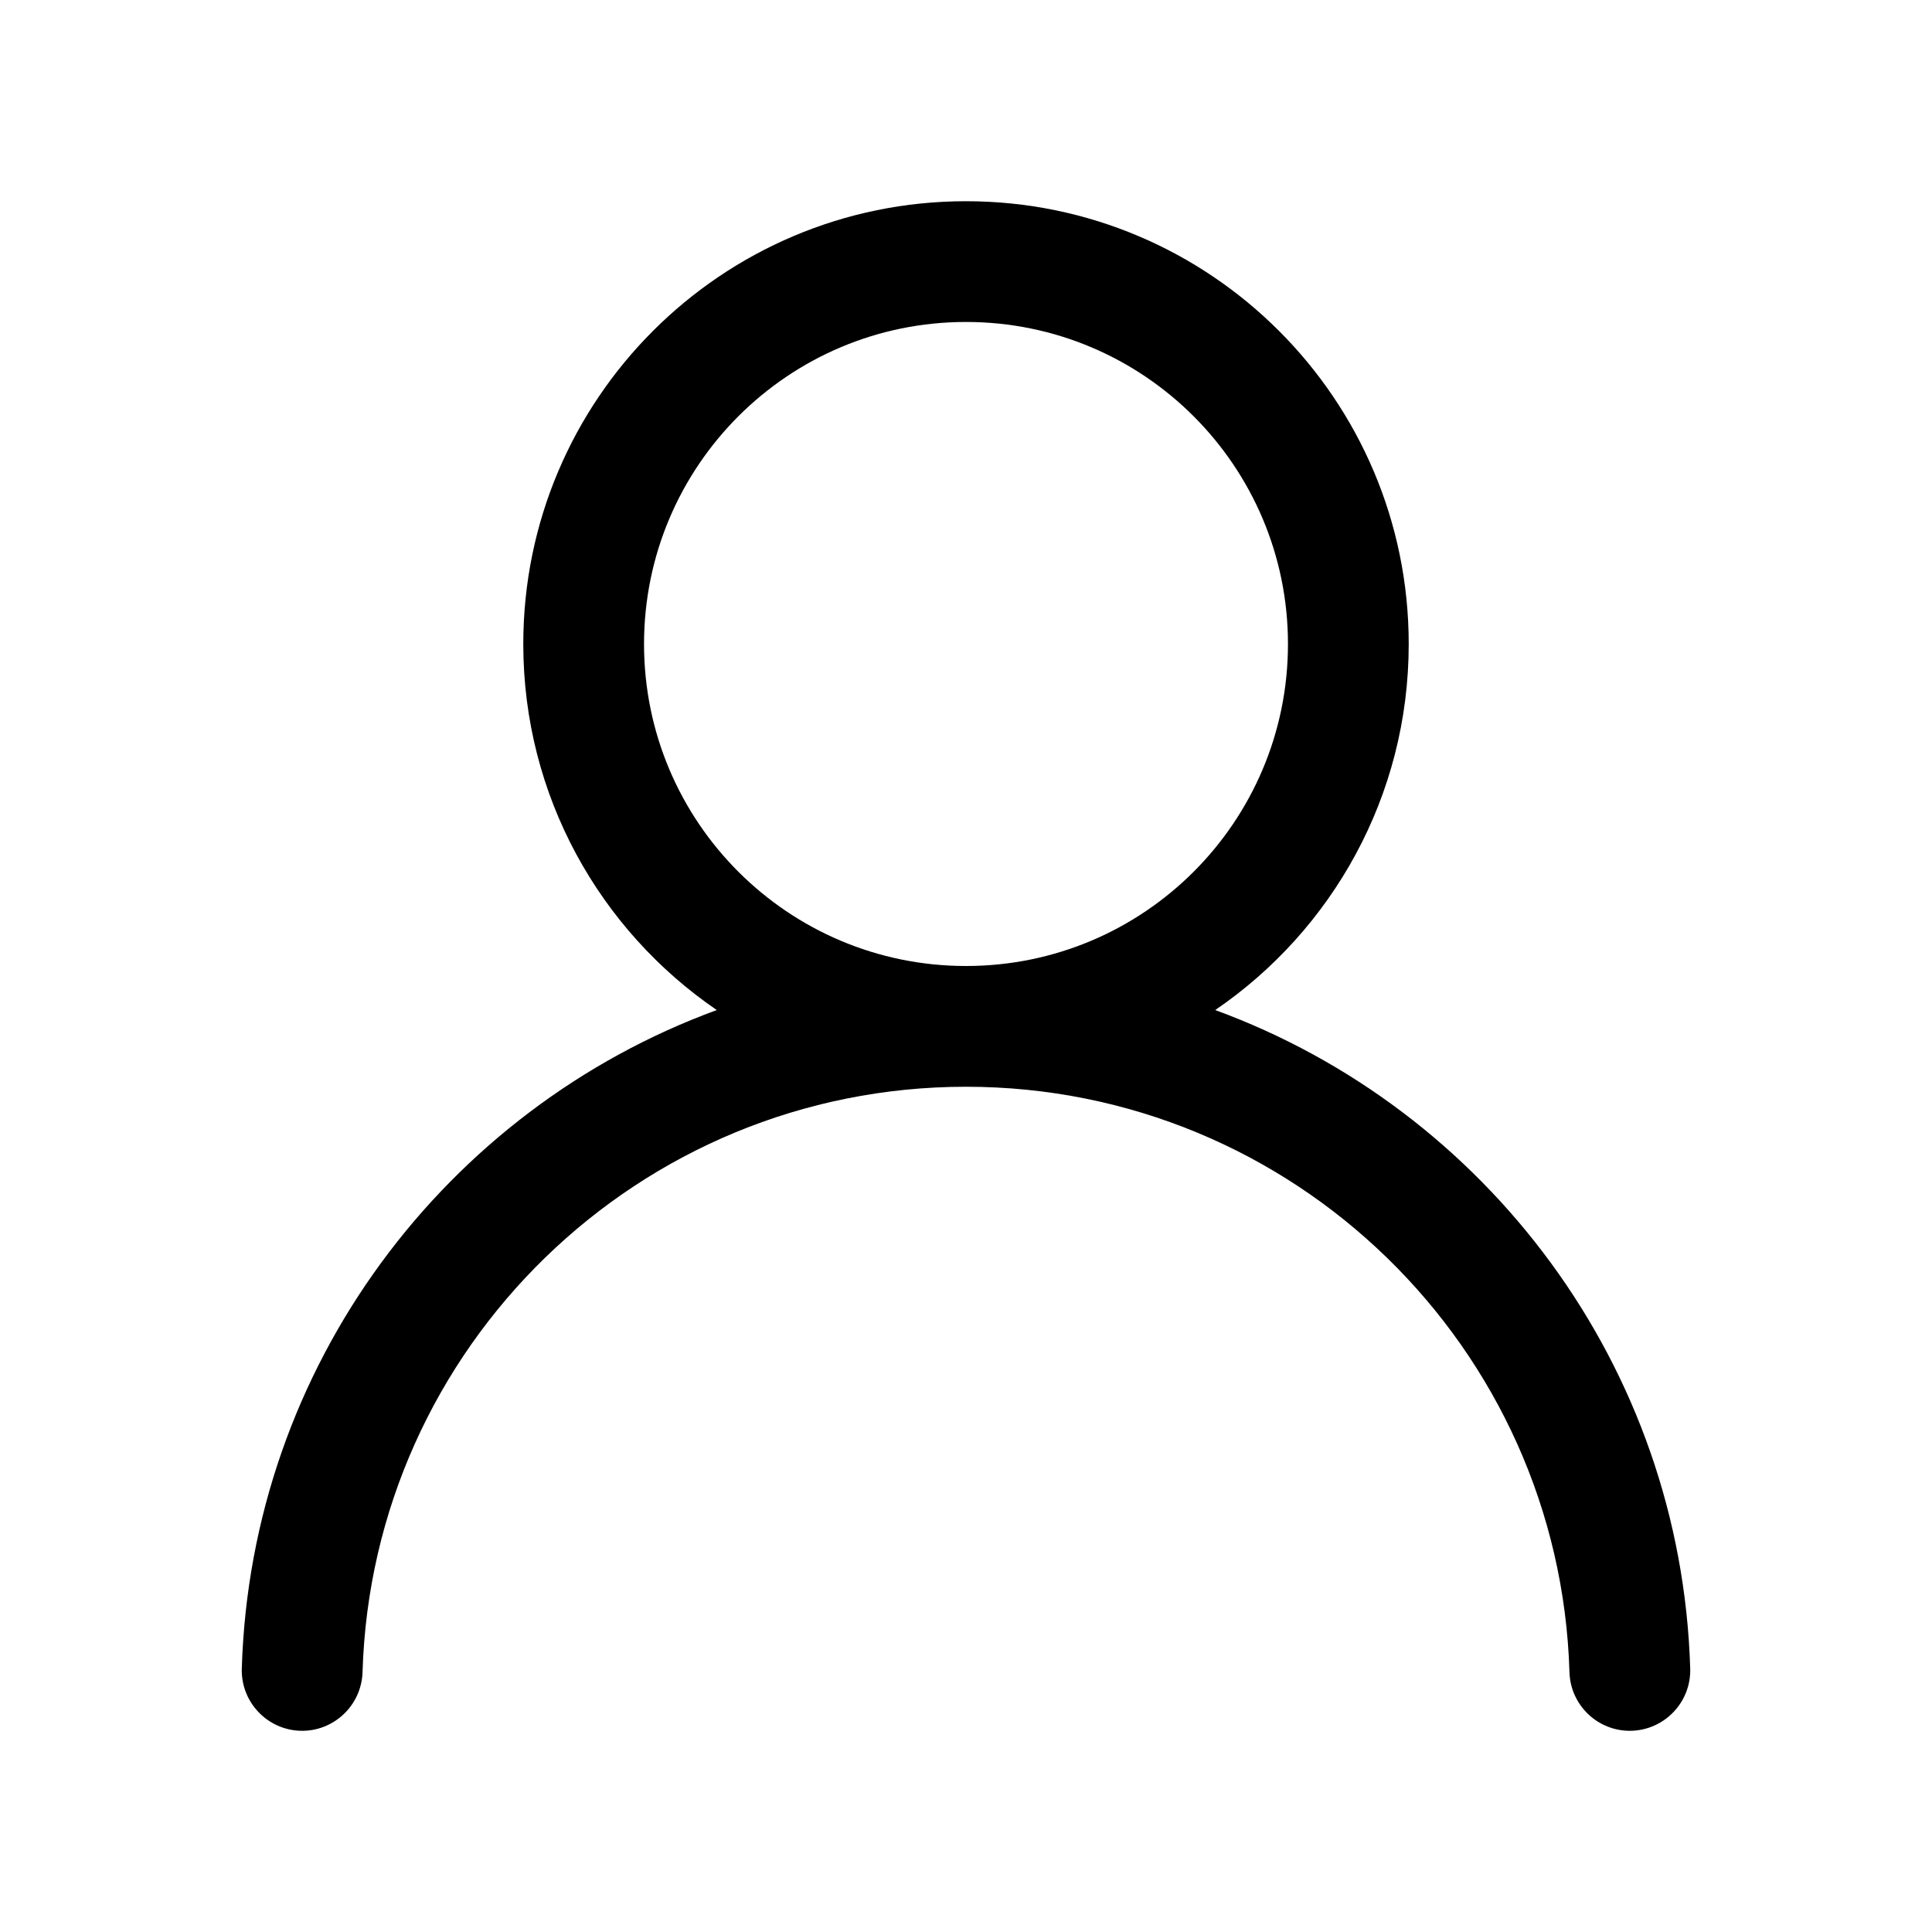 <svg width="20" height="20" viewBox="0 0 20 20" fill="none" xmlns="http://www.w3.org/2000/svg">
<path fill-rule="evenodd" clip-rule="evenodd" d="M10 2.083C7.469 2.083 5.417 4.136 5.417 6.667C5.417 8.241 6.211 9.63 7.42 10.456C4.616 11.483 2.597 14.136 2.503 17.273C2.493 17.618 2.764 17.906 3.109 17.917C3.454 17.927 3.742 17.655 3.753 17.31C3.853 13.947 6.612 11.25 10 11.25C13.388 11.25 16.147 13.947 16.247 17.31C16.257 17.655 16.545 17.927 16.89 17.917C17.235 17.906 17.507 17.618 17.497 17.273C17.403 14.136 15.383 11.483 12.58 10.456C13.789 9.631 14.583 8.241 14.583 6.667C14.583 4.136 12.531 2.083 10 2.083ZM6.667 6.667C6.667 4.826 8.159 3.333 10 3.333C11.841 3.333 13.333 4.826 13.333 6.667C13.333 8.508 11.841 10 10 10C8.159 10 6.667 8.508 6.667 6.667Z" fill="black"/>
</svg>